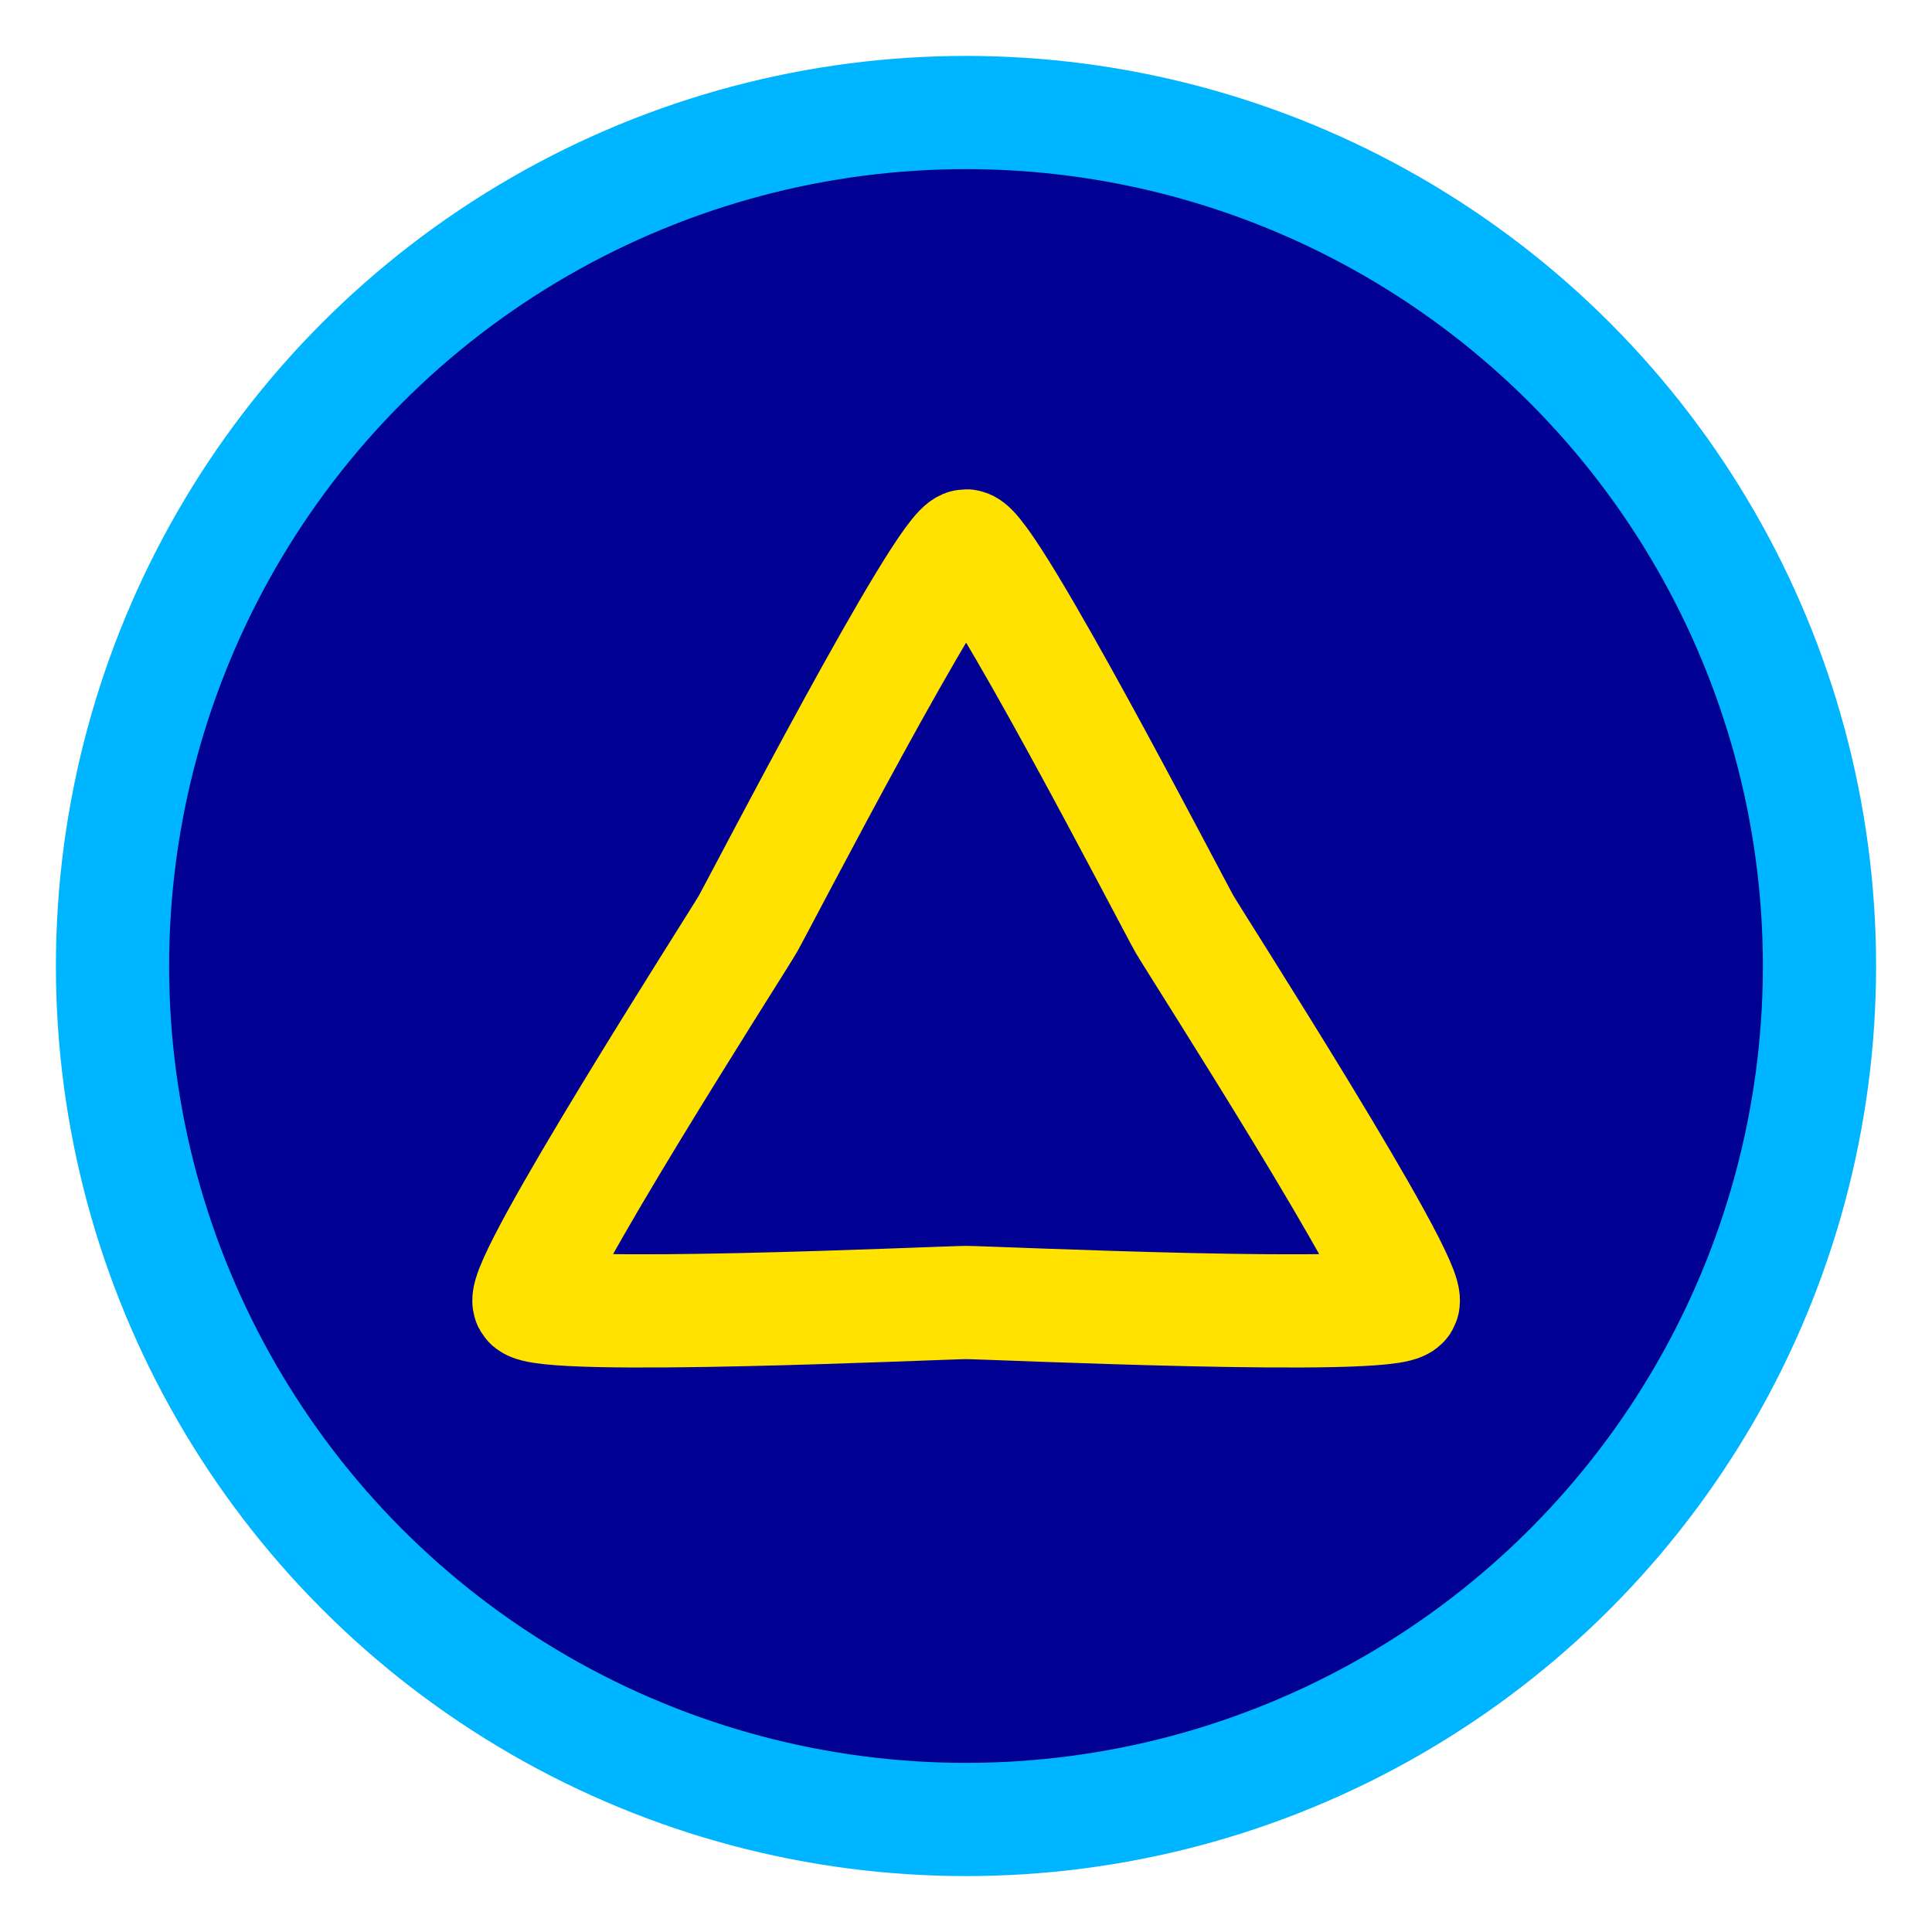 <?xml version="1.0" encoding="UTF-8" standalone="no"?>
<svg
   shape-rendering="geometricPrecision"
   text-rendering="geometricPrecision"
   image-rendering="optimizeQuality"
   fill-rule="evenodd"
   clip-rule="evenodd"
   viewBox="0 0 512 512"
   version="1.1"
   id="svg1"
   sodipodi:docname="btn-scroll-to-top.svg"
   inkscape:version="1.3.2 (091e20e, 2023-11-25, custom)"
   xmlns:inkscape="http://www.inkscape.org/namespaces/inkscape"
   xmlns:sodipodi="http://sodipodi.sourceforge.net/DTD/sodipodi-0.dtd"
   xmlns="http://www.w3.org/2000/svg"
   xmlns:svg="http://www.w3.org/2000/svg">
  <defs
     id="defs1" />
  <sodipodi:namedview
     id="namedview1"
     pagecolor="#ffffff"
     bordercolor="#666666"
     borderopacity="1.0"
     inkscape:showpageshadow="2"
     inkscape:pageopacity="0.0"
     inkscape:pagecheckerboard="0"
     inkscape:deskcolor="#d1d1d1"
     inkscape:zoom="0.8444519"
     inkscape:cx="262.89241"
     inkscape:cy="240.98471"
     inkscape:window-width="1462"
     inkscape:window-height="705"
     inkscape:window-x="224"
     inkscape:window-y="224"
     inkscape:window-maximized="0"
     inkscape:current-layer="layer1" />
  <circle
     style="fill:#000093;fill-opacity:1;stroke:#00b5ff;stroke-width:30;stroke-dasharray:none;stroke-opacity:1"
     id="path2"
     cx="256"
     cy="256"
     r="226.182"
     inkscape:label="back" />
  <g
     inkscape:groupmode="layer"
     id="layer1"
     inkscape:label="icon"
     transform="translate(-1.595,21.428)">
    <path
       sodipodi:type="star"
       style="fill:none;fill-opacity:1;stroke:#ffe200;stroke-width:24.217;stroke-dasharray:none;stroke-opacity:1"
       id="path3"
       inkscape:flatsided="false"
       sodipodi:sides="3"
       sodipodi:cx="185.52383"
       sodipodi:cy="220.97424"
       sodipodi:r1="107.88943"
       sodipodi:r2="53.944717"
       sodipodi:arg1="2.6179939"
       sodipodi:arg2="3.6651914"
       inkscape:rounded="0.05"
       inkscape:randomized="0"
       d="m 92.089,274.919 c -2.336,-4.046 44.382,-76.871 46.717,-80.917 2.336,-4.046 42.046,-80.917 46.718,-80.917 4.672,0 44.382,76.871 46.717,80.917 2.336,4.046 49.053,76.871 46.717,80.917 -2.336,4.046 -88.763,0 -93.435,0 -4.672,0 -91.099,4.046 -93.435,-1e-5 z"
       inkscape:transform-center-y="-32.300093"
       transform="matrix(1.239,0,0,1.239,27.764,-16.875)"
       inkscape:transform-center-x="2.2376888e-06" />
  </g>
</svg>
